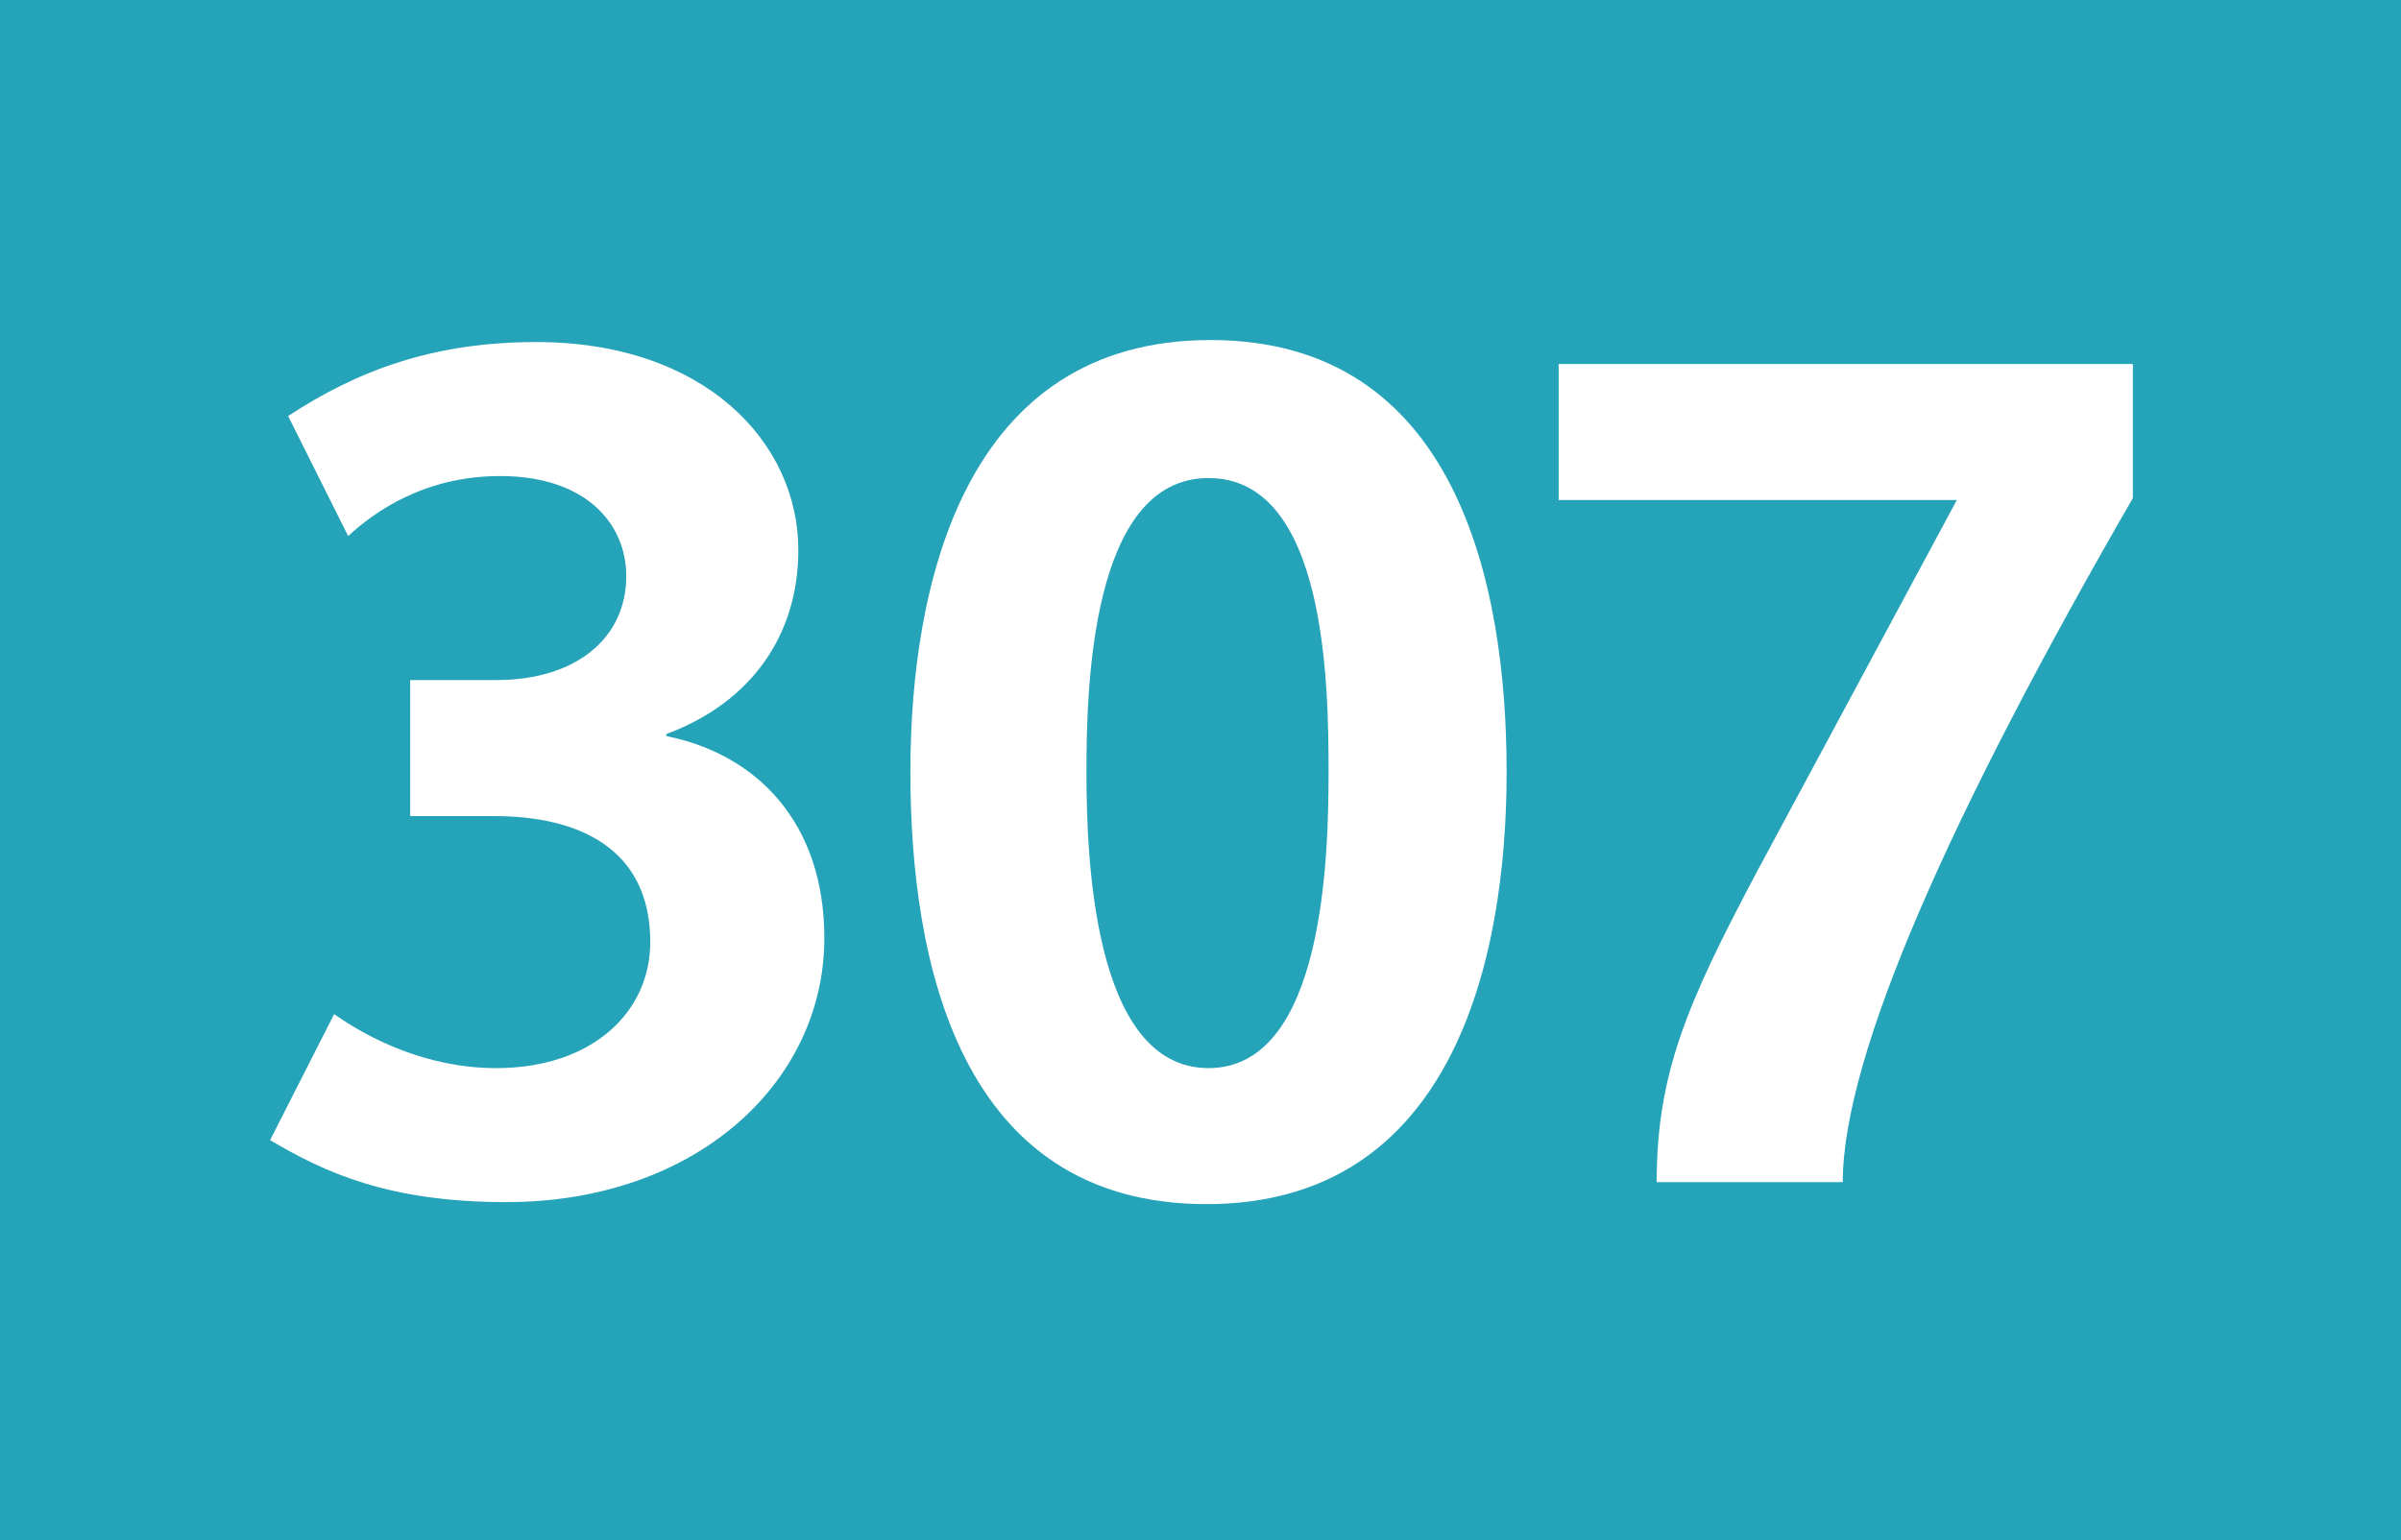 <?xml version="1.0" encoding="utf-8"?>
<!-- Generator: Adobe Illustrator 21.0.2, SVG Export Plug-In . SVG Version: 6.00 Build 0)  -->
<svg version="1.1" id="Calque_1" xmlns="http://www.w3.org/2000/svg" xmlns:xlink="http://www.w3.org/1999/xlink" x="0px" y="0px"
	 viewBox="0 0 120 77" style="enable-background:new 0 0 120 77;" xml:space="preserve">
<style type="text/css">
	.st0{fill-rule:evenodd;clip-rule:evenodd;fill:#25A3B8;}
	.st1{fill:#FFFFFF;}
</style>
<rect class="st0" width="120" height="77"/>
<g>
	<path class="st1" d="M25.3,60.1c-5.9,0-9.1-1.5-11.8-3.1l3.2-6.3c1.7,1.2,4.6,2.7,8.1,2.7c4.8,0,7.7-2.8,7.7-6.3
		c0-4.7-3.6-6.3-7.8-6.3h-4.2V34h4.3c4,0,6.5-2.1,6.5-5.2c0-2.6-2-5-6.3-5c-3.8,0-6.3,1.8-7.6,3l-3-6c3.5-2.3,7.3-3.7,12.4-3.7
		c8.4,0,13.1,5,13.1,10.4c0,4.2-2.3,7.6-6.6,9.2v0.1c4.5,0.9,7.9,4.3,7.9,10.1C41.2,54.1,34.8,60.1,25.3,60.1z"/>
	<path class="st1" d="M60.3,60.2c-12.4,0-14.8-12.2-14.8-21.6S48.2,17,60.5,17s14.8,12.2,14.8,21.6S72.6,60.2,60.3,60.2z M60.4,23.9
		c-5.9,0-6.1,10.6-6.1,14.7c0,4.1,0.3,14.8,6.1,14.8c5.8,0,6-10.7,6-14.8C66.4,34.3,66.3,23.9,60.4,23.9z"/>
	<path class="st1" d="M92.1,59.1h-9.3c0-5.4,1.5-8.9,5-15.5l10-18.6H77.9v-6.8h28.7v6.7C97.6,40.5,92.1,52.7,92.1,59.1z"/>
</g>
</svg>
